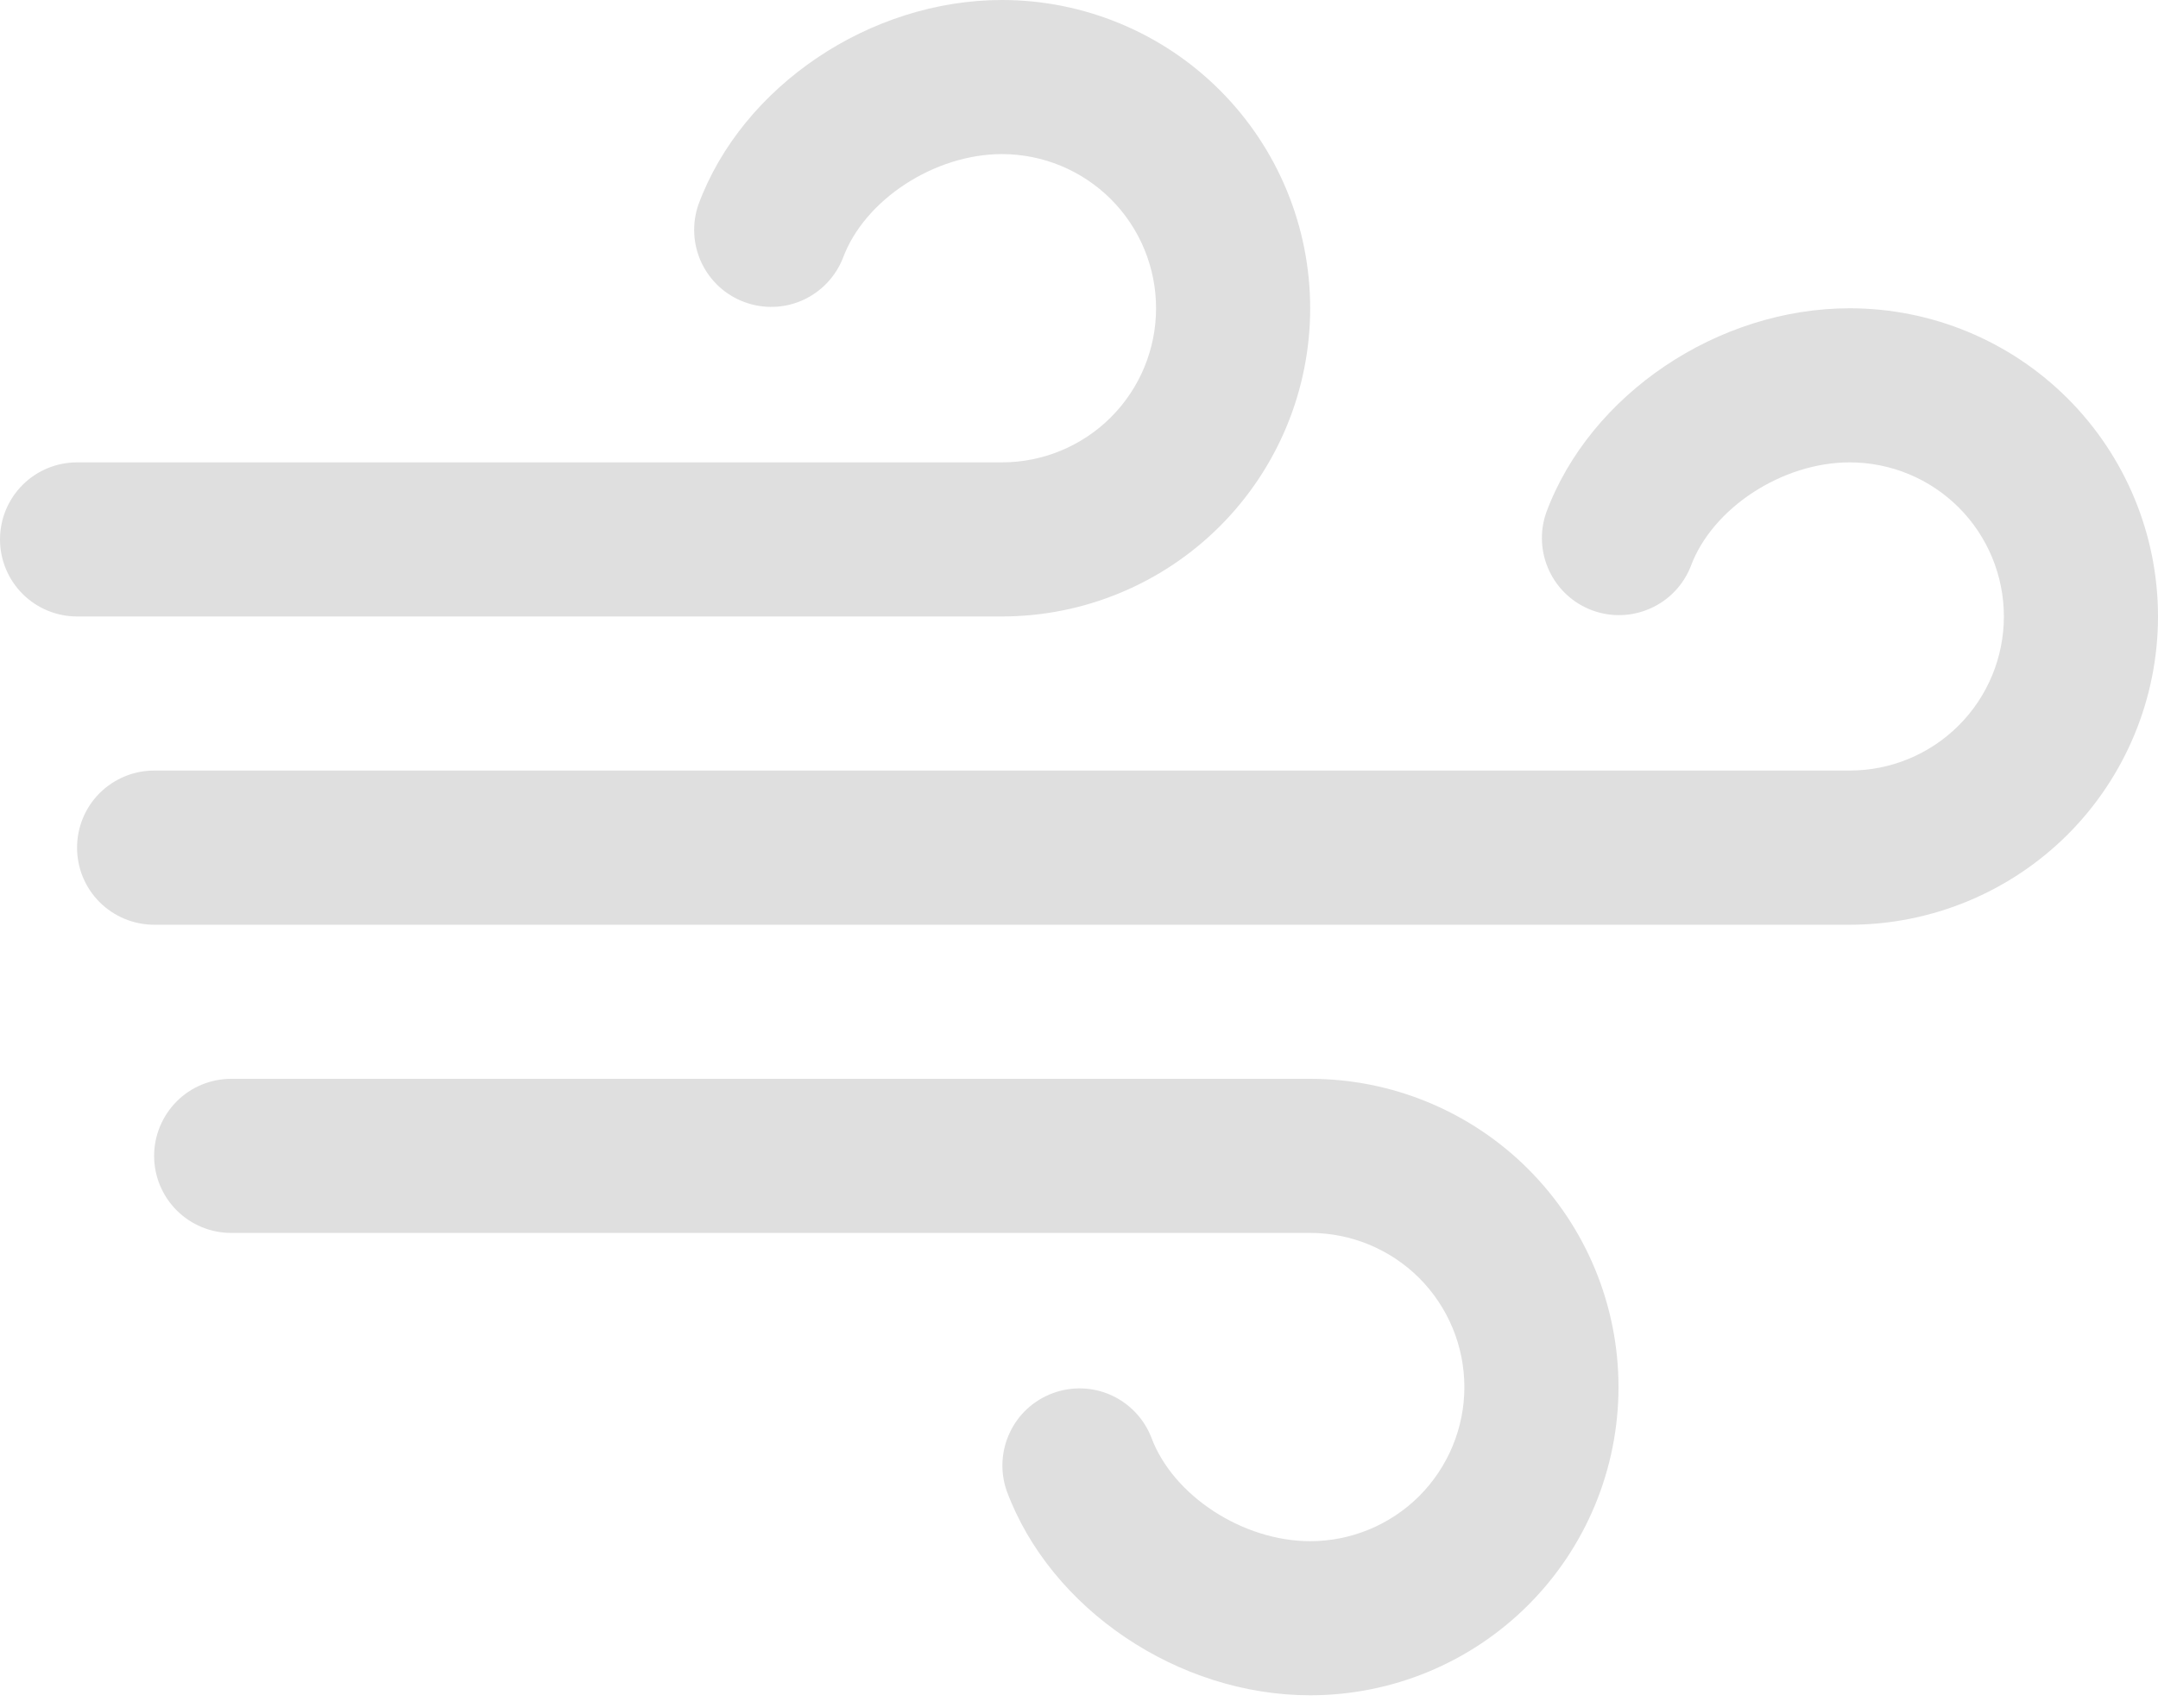 <svg width="24" height="19" viewBox="0 0 24 19" fill="none" xmlns="http://www.w3.org/2000/svg">
<path d="M18 15.429C18 16.338 17.639 17.21 16.996 17.853C16.353 18.496 15.481 18.857 14.571 18.857C13.104 18.857 11.684 17.9 11.196 16.584C11.122 16.372 11.134 16.139 11.23 15.936C11.325 15.732 11.497 15.575 11.708 15.497C11.918 15.419 12.151 15.426 12.356 15.518C12.561 15.61 12.722 15.779 12.804 15.988C13.044 16.636 13.821 17.143 14.571 17.143C15.026 17.143 15.462 16.962 15.784 16.641C16.105 16.319 16.286 15.883 16.286 15.429C16.286 14.974 16.105 14.538 15.784 14.216C15.462 13.895 15.026 13.714 14.571 13.714H2.571C2.344 13.714 2.126 13.624 1.965 13.463C1.805 13.303 1.714 13.085 1.714 12.857C1.714 12.63 1.805 12.412 1.965 12.251C2.126 12.09 2.344 12 2.571 12H14.571C15.481 12 16.353 12.361 16.996 13.004C17.639 13.647 18 14.519 18 15.429ZM11.143 6.857C12.052 6.857 12.924 6.496 13.567 5.853C14.21 5.21 14.571 4.338 14.571 3.429C14.571 2.519 14.21 1.647 13.567 1.004C12.924 0.361 12.052 0 11.143 0C9.675 0 8.255 0.957 7.768 2.274C7.694 2.486 7.706 2.718 7.801 2.921C7.897 3.125 8.068 3.282 8.279 3.36C8.49 3.438 8.722 3.431 8.927 3.339C9.132 3.247 9.293 3.078 9.375 2.869C9.615 2.221 10.393 1.714 11.143 1.714C11.598 1.714 12.034 1.895 12.355 2.216C12.677 2.538 12.857 2.974 12.857 3.429C12.857 3.883 12.677 4.319 12.355 4.641C12.034 4.962 11.598 5.143 11.143 5.143H0.857C0.63 5.143 0.412 5.233 0.251 5.394C0.09 5.555 0 5.773 0 6C0 6.227 0.09 6.445 0.251 6.606C0.412 6.767 0.63 6.857 0.857 6.857H11.143ZM20.571 3.429C19.104 3.429 17.684 4.385 17.196 5.702C17.122 5.914 17.134 6.147 17.23 6.35C17.325 6.553 17.497 6.711 17.708 6.789C17.918 6.867 18.151 6.859 18.356 6.767C18.561 6.676 18.722 6.507 18.804 6.298C19.044 5.65 19.821 5.143 20.571 5.143C21.026 5.143 21.462 5.323 21.784 5.645C22.105 5.966 22.286 6.402 22.286 6.857C22.286 7.312 22.105 7.748 21.784 8.069C21.462 8.391 21.026 8.571 20.571 8.571H1.714C1.487 8.571 1.269 8.662 1.108 8.822C0.947 8.983 0.857 9.201 0.857 9.429C0.857 9.656 0.947 9.874 1.108 10.035C1.269 10.195 1.487 10.286 1.714 10.286H20.571C21.481 10.286 22.353 9.924 22.996 9.282C23.639 8.639 24 7.766 24 6.857C24 5.948 23.639 5.076 22.996 4.433C22.353 3.79 21.481 3.429 20.571 3.429Z" fill="#DFDFDF"/>
</svg>
